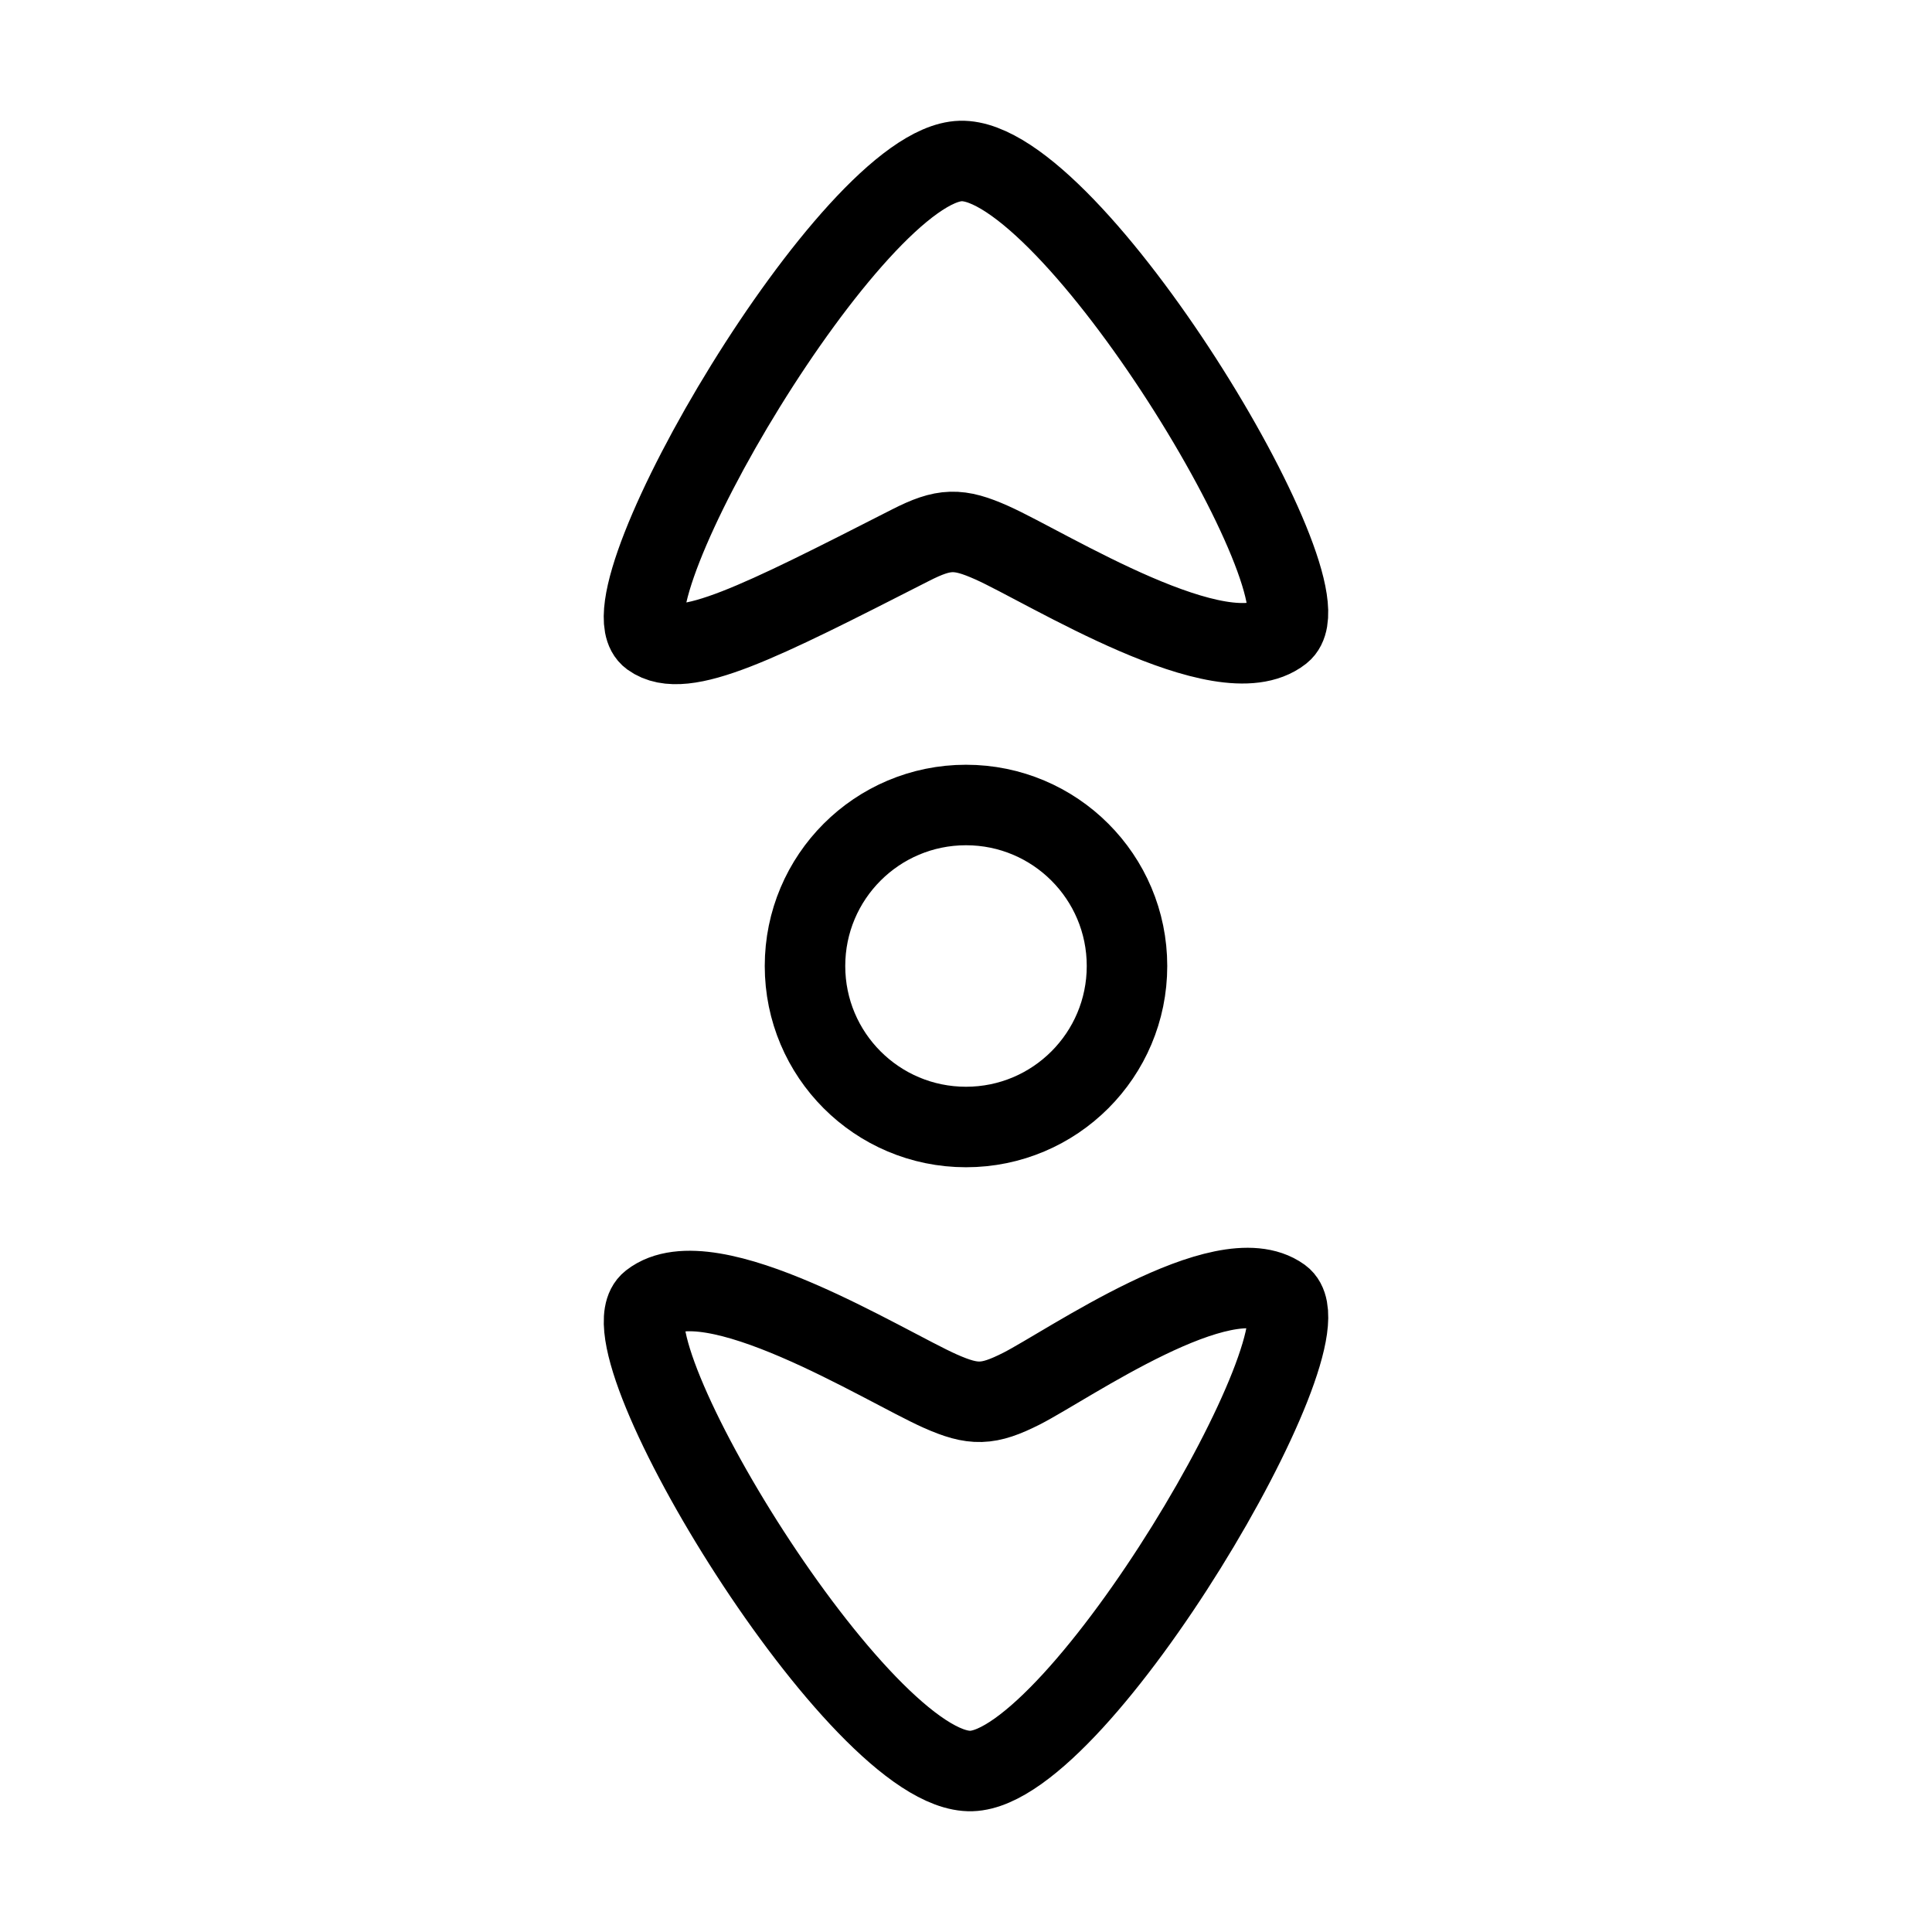 <svg xmlns="http://www.w3.org/2000/svg" viewBox="0 0 24 24" fill="none" stroke="currentColor" stroke-linecap="round" stroke-linejoin="round">
  <path d="M14 12C14 13.105 13.105 14 12 14C10.895 14 10 13.105 10 12C10 10.895 10.895 10 12 10C13.105 10 14 10.895 14 12Z" stroke="currentColor" key="k0" />
  <path d="M11.933 2C13.314 1.959 16.561 7.345 15.916 7.852C15.185 8.427 13.014 7.052 12.322 6.742C11.906 6.556 11.726 6.561 11.31 6.773C9.429 7.732 8.492 8.208 8.086 7.912C7.44 7.441 10.585 2.04 11.933 2Z" stroke="currentColor" key="k1" />
  <path d="M12.067 22C10.686 22.04 7.439 16.68 8.084 16.176C8.815 15.603 10.986 16.972 11.678 17.28C12.094 17.465 12.274 17.46 12.69 17.25C13.269 16.955 15.199 15.601 15.914 16.116C16.559 16.585 13.415 21.96 12.067 22Z" stroke="currentColor" key="k2" />
</svg>